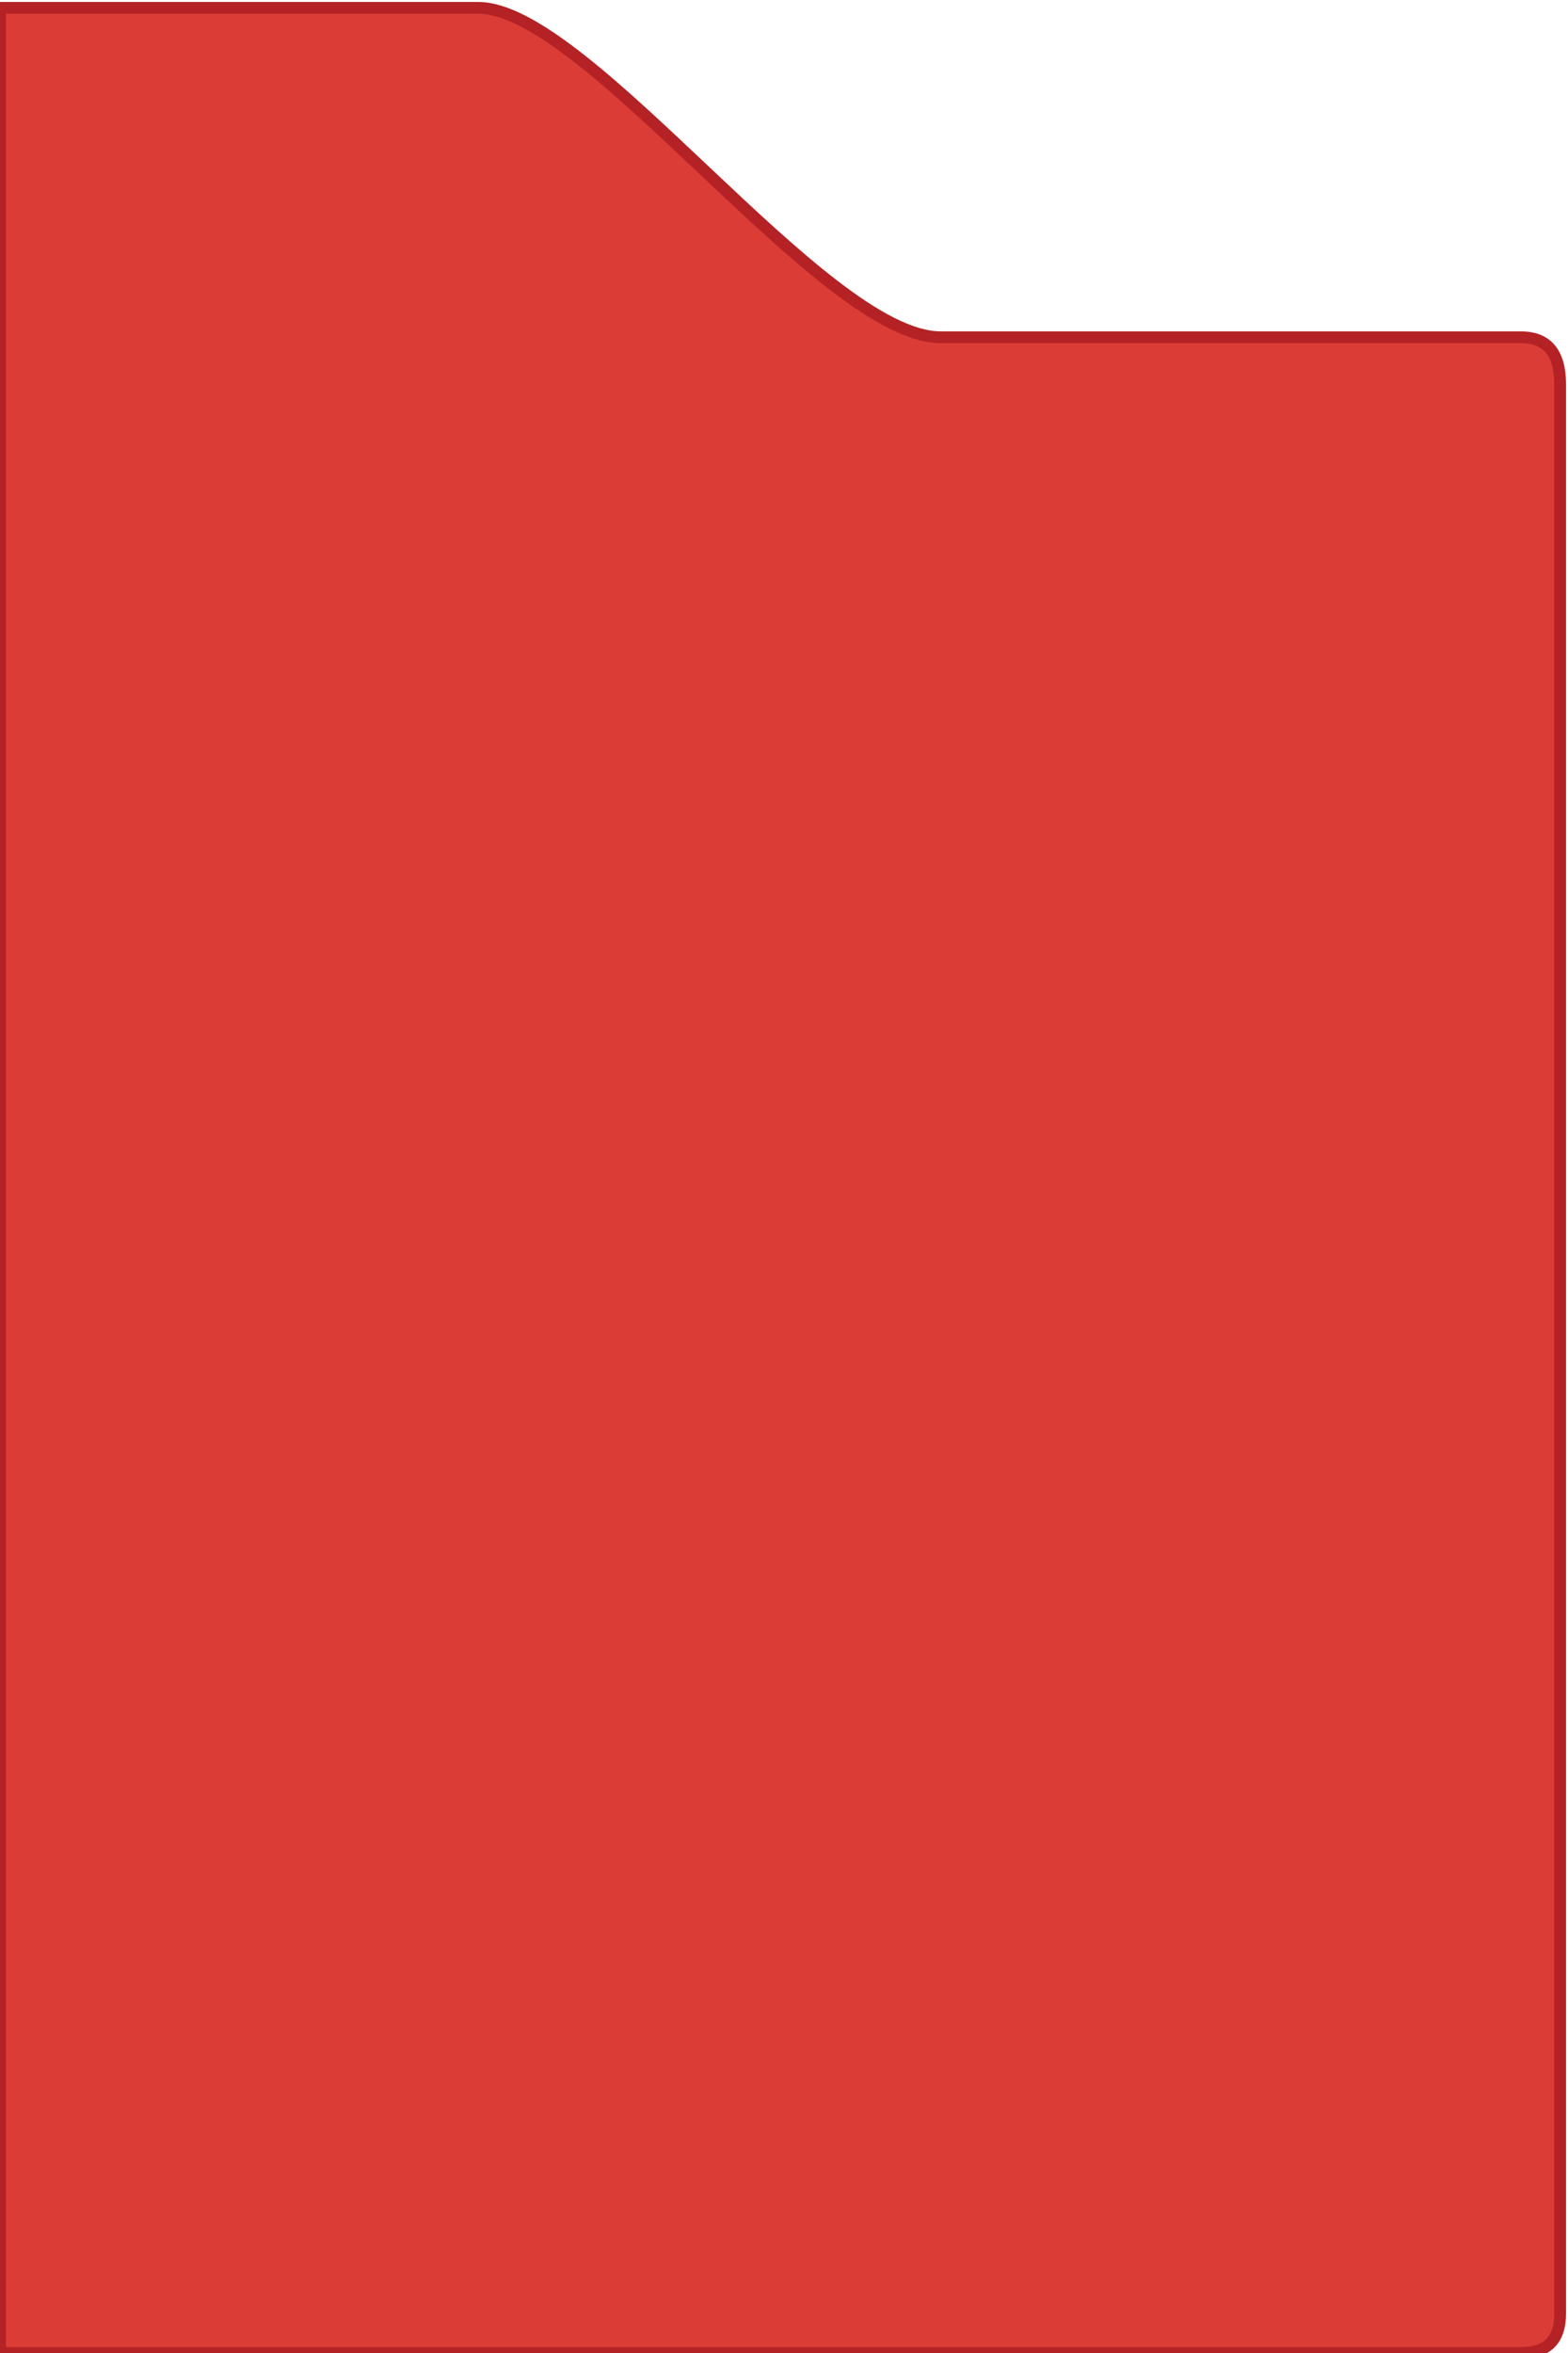 <svg version="1.1" height="300" width="200" xmlns="http://www.w3.org/2000/svg">
    <path d="M0 1 L61 1 C75 1 105 43 120 43 L194 43 Q199 43 199 49 L199 295 Q199 300 194 300 L0 300  Z" stroke="#b42225" stroke-width="1.5" fill="#db3c36"/>
</svg>